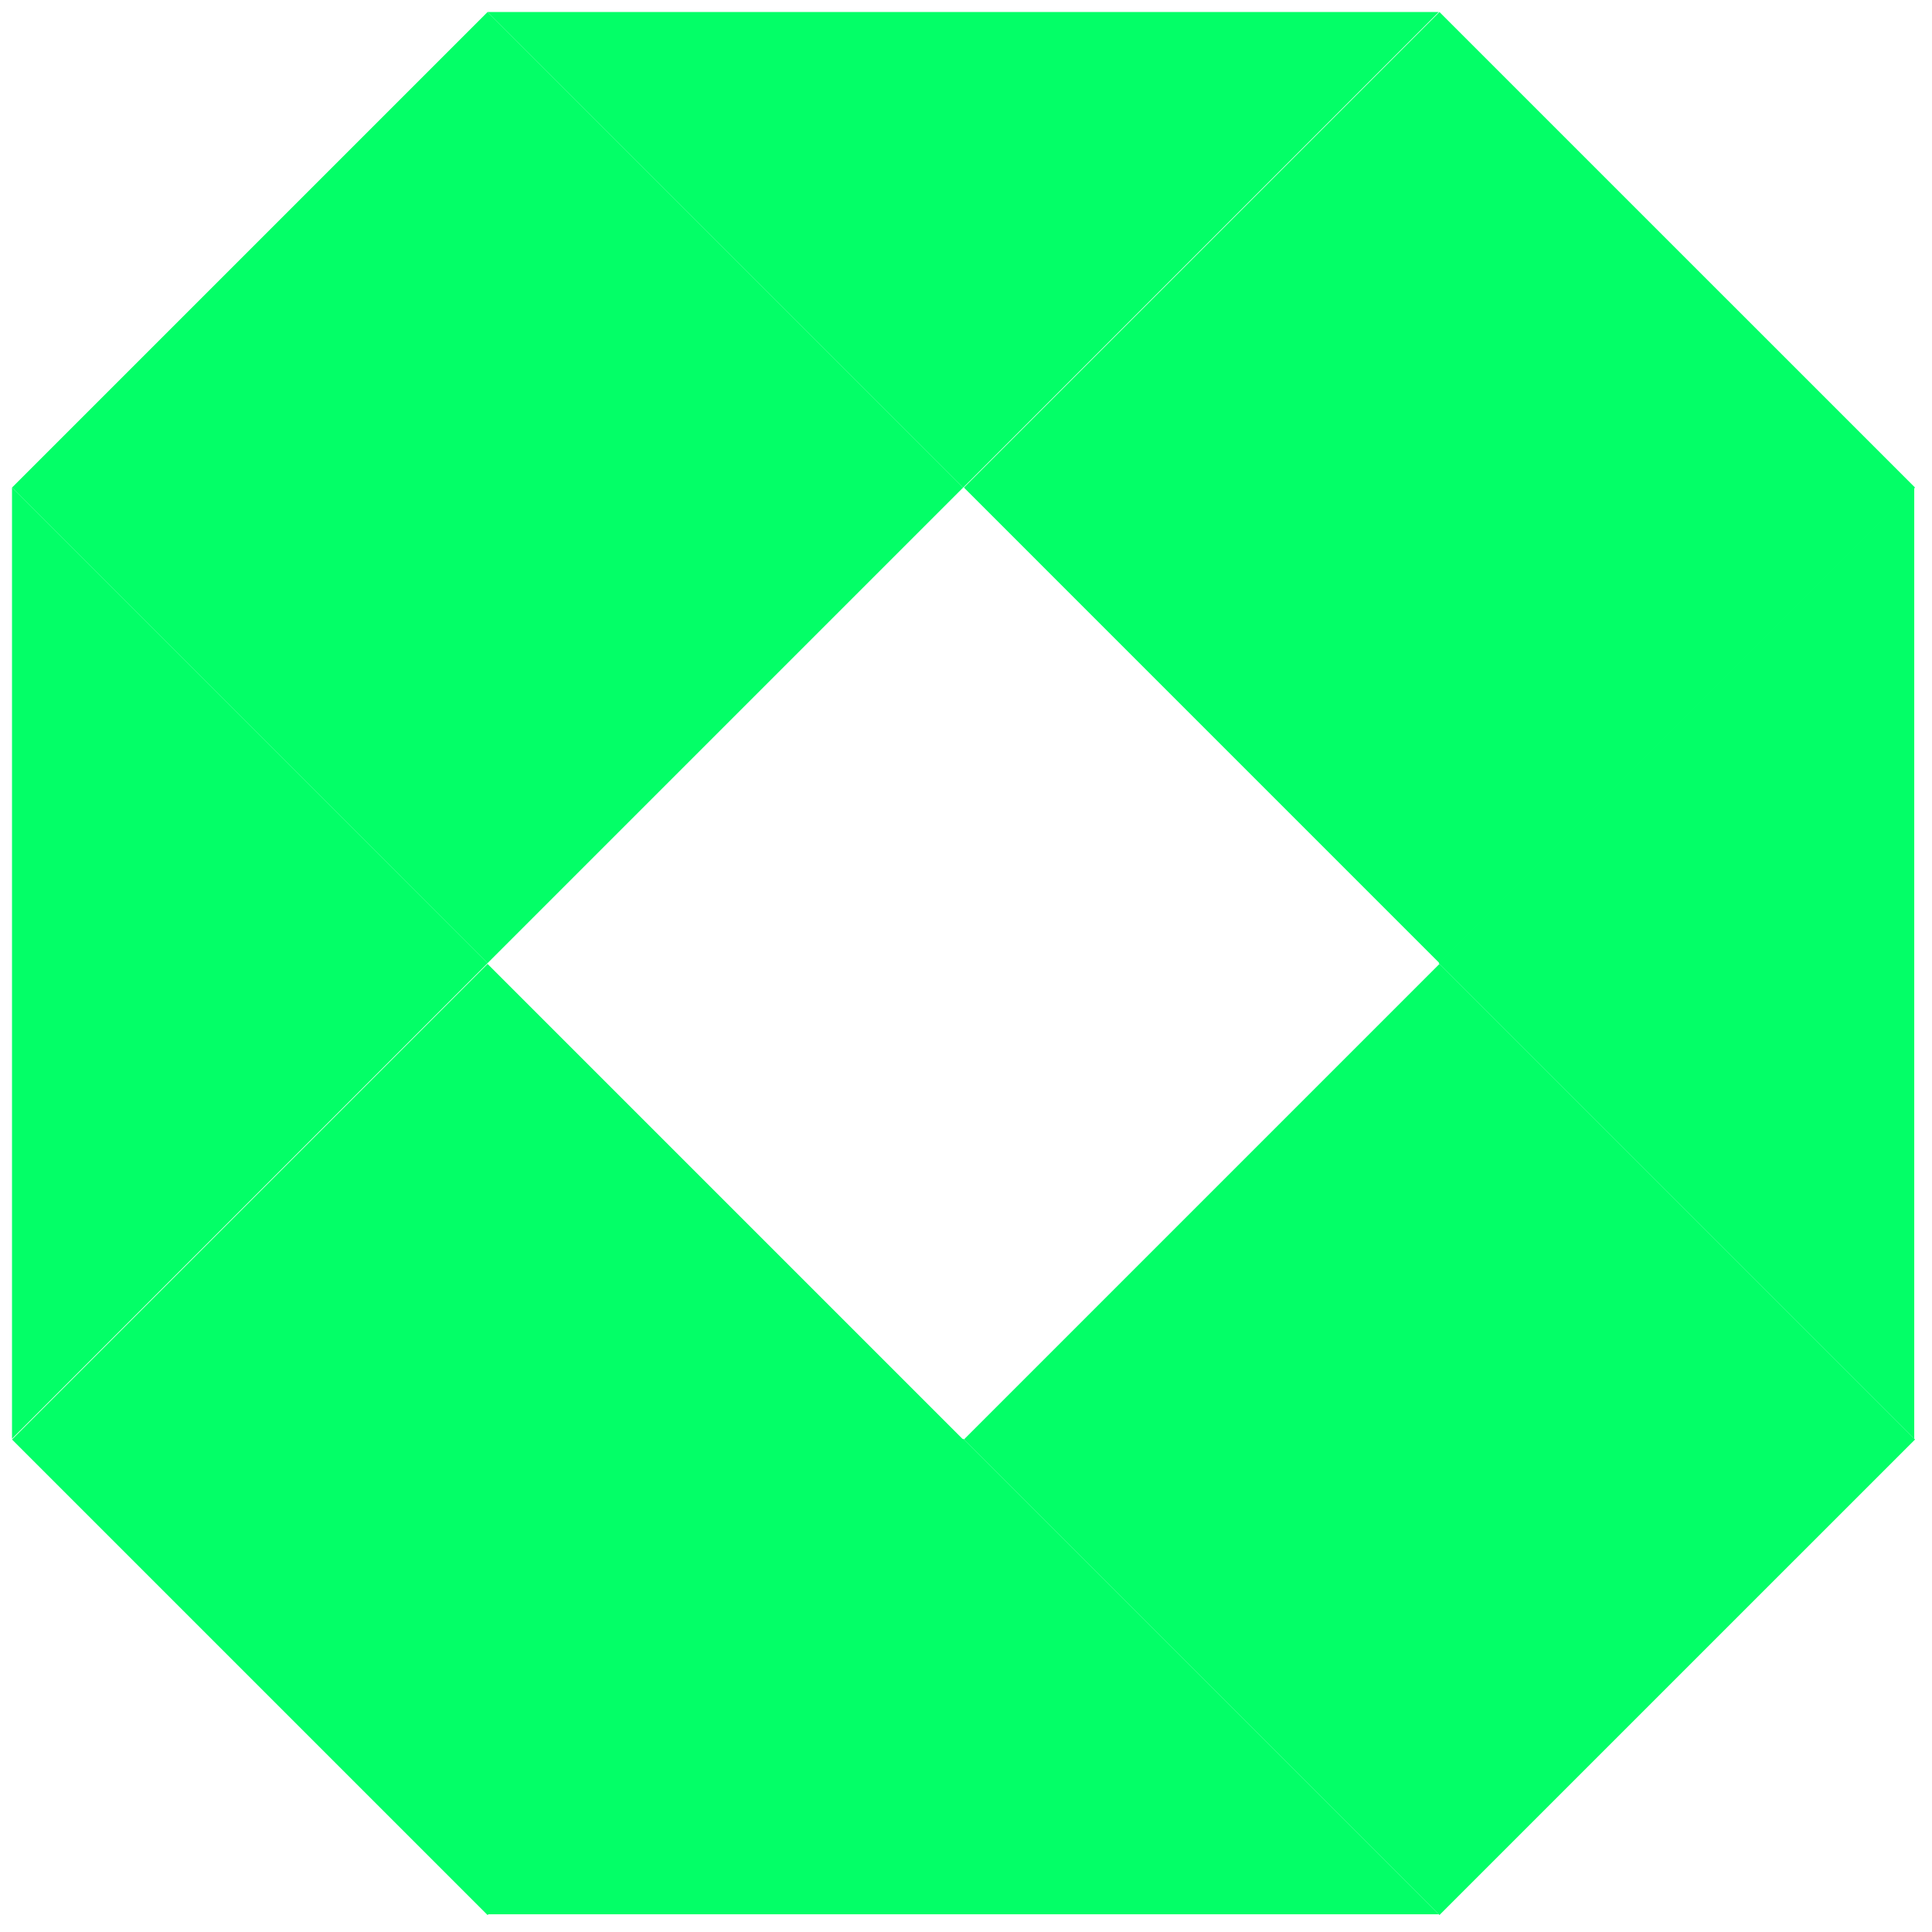 <svg width="98" height="98" viewBox="0 0 98 98" fill="none" xmlns="http://www.w3.org/2000/svg">
<path d="M24.731 0.61L0.609 24.732L24.731 48.855L48.854 24.732L24.731 0.61Z" fill="#03ff67"/>
<path d="M72.977 0.61L48.854 24.733L24.731 0.61H72.977Z" fill="#03ff67"/>
<path d="M0.61 73.018L24.732 97.14L48.855 73.018L24.732 48.895L0.61 73.018Z" fill="#03ff67"/>
<path d="M0.609 24.732L24.732 48.855L0.609 72.977V24.732Z" fill="#03ff67"/>
<path d="M97.139 24.731L73.016 0.609L48.894 24.731L73.016 48.854L97.139 24.731Z" fill="#03ff67"/>
<path d="M97.099 72.977L72.977 48.855L97.099 24.732V72.977Z" fill="#03ff67"/>
<path d="M73.017 97.139L97.14 73.017L73.017 48.894L48.895 73.017L73.017 97.139Z" fill="#03ff67"/>
<path d="M24.731 97.1L48.854 72.977L72.977 97.1H24.731Z" fill="#03ff67"/>
</svg>

